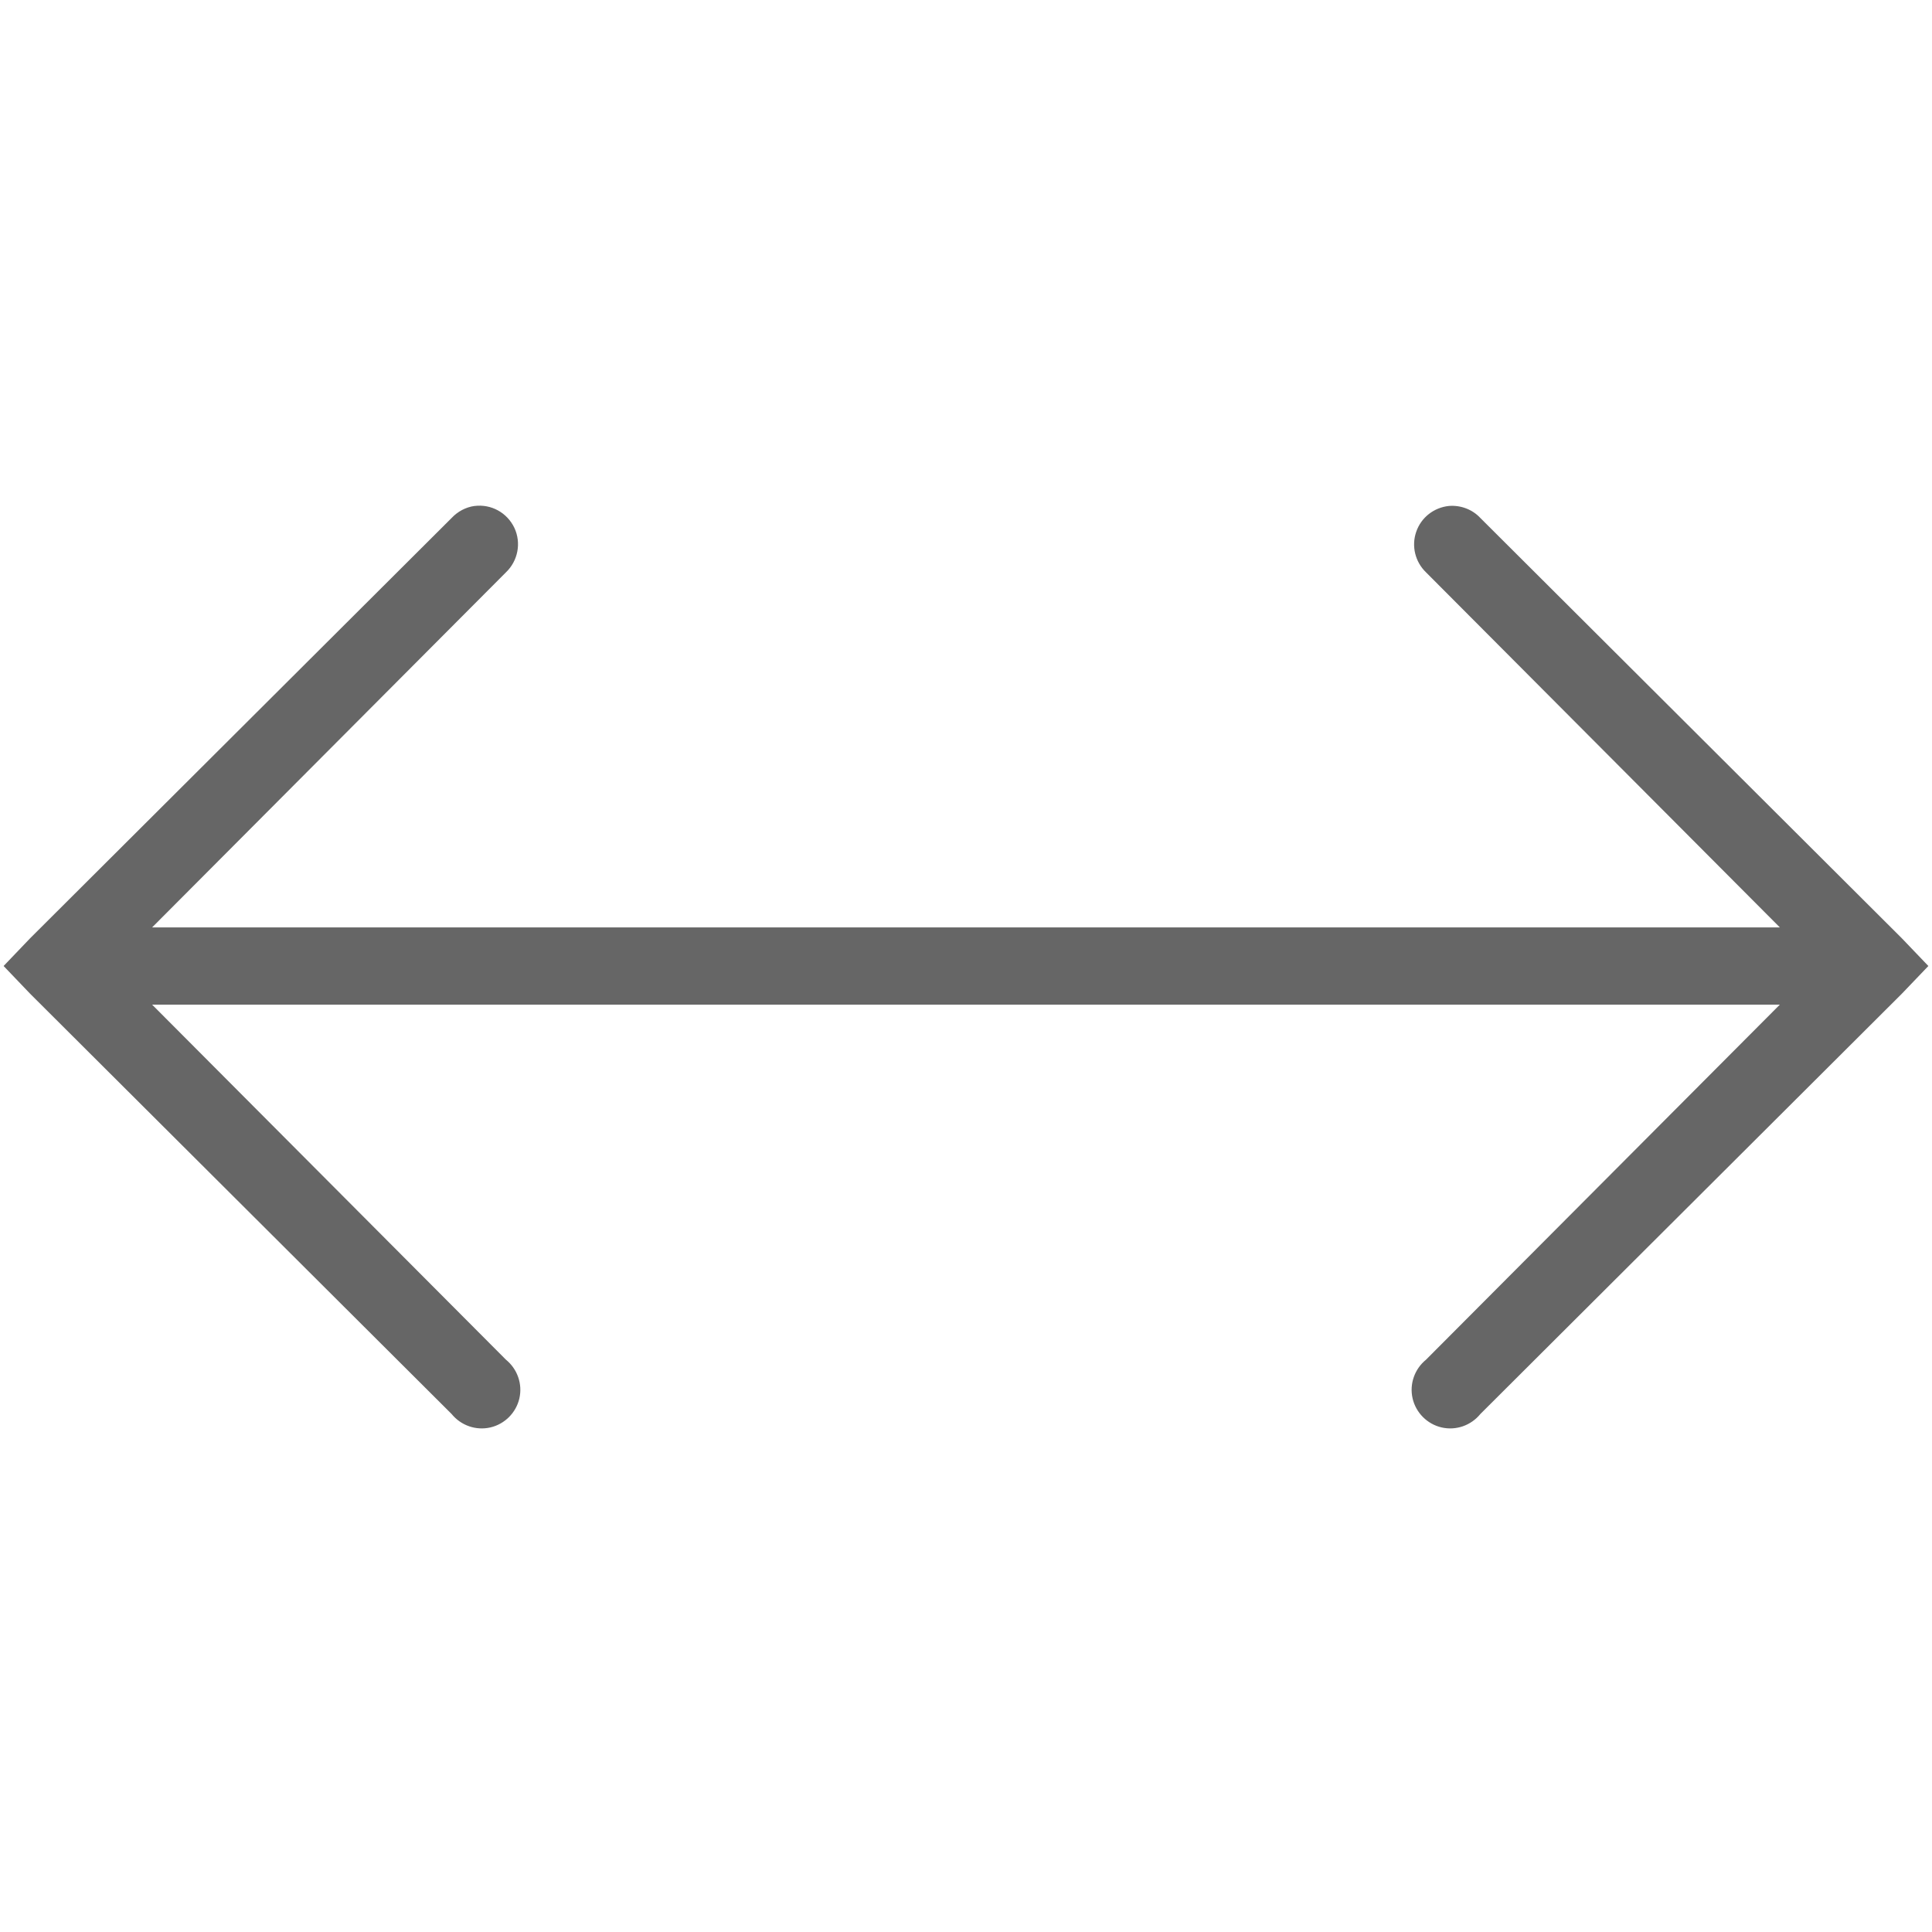 <svg fill="#666" height="50" viewBox="0 0 50 50" width="50" xmlns="http://www.w3.org/2000/svg"><path d="m12.281 13.094c-.227.031-.438.145-.594.312l-10.906 10.875-.688.719.688.719 10.906 10.875c.242.297.629.434 1.004.348.371-.086.664-.379.75-.75.086-.375-.051-.762-.348-1.004l-9.156-9.188h42.125l-9.156 9.188c-.297.242-.434.629-.348 1.004.086.371.379.664.75.75.375.086.762-.051 1.004-.348l10.906-10.875.688-.719-.688-.719-10.906-10.875c-.207-.223-.508-.336-.812-.312-.391.039-.723.301-.848.668-.129.371-.027.781.254 1.051l9.156 9.188h-42.125l9.156-9.188c.312-.297.402-.762.219-1.152-.188-.395-.602-.621-1.031-.566z"/></svg>
